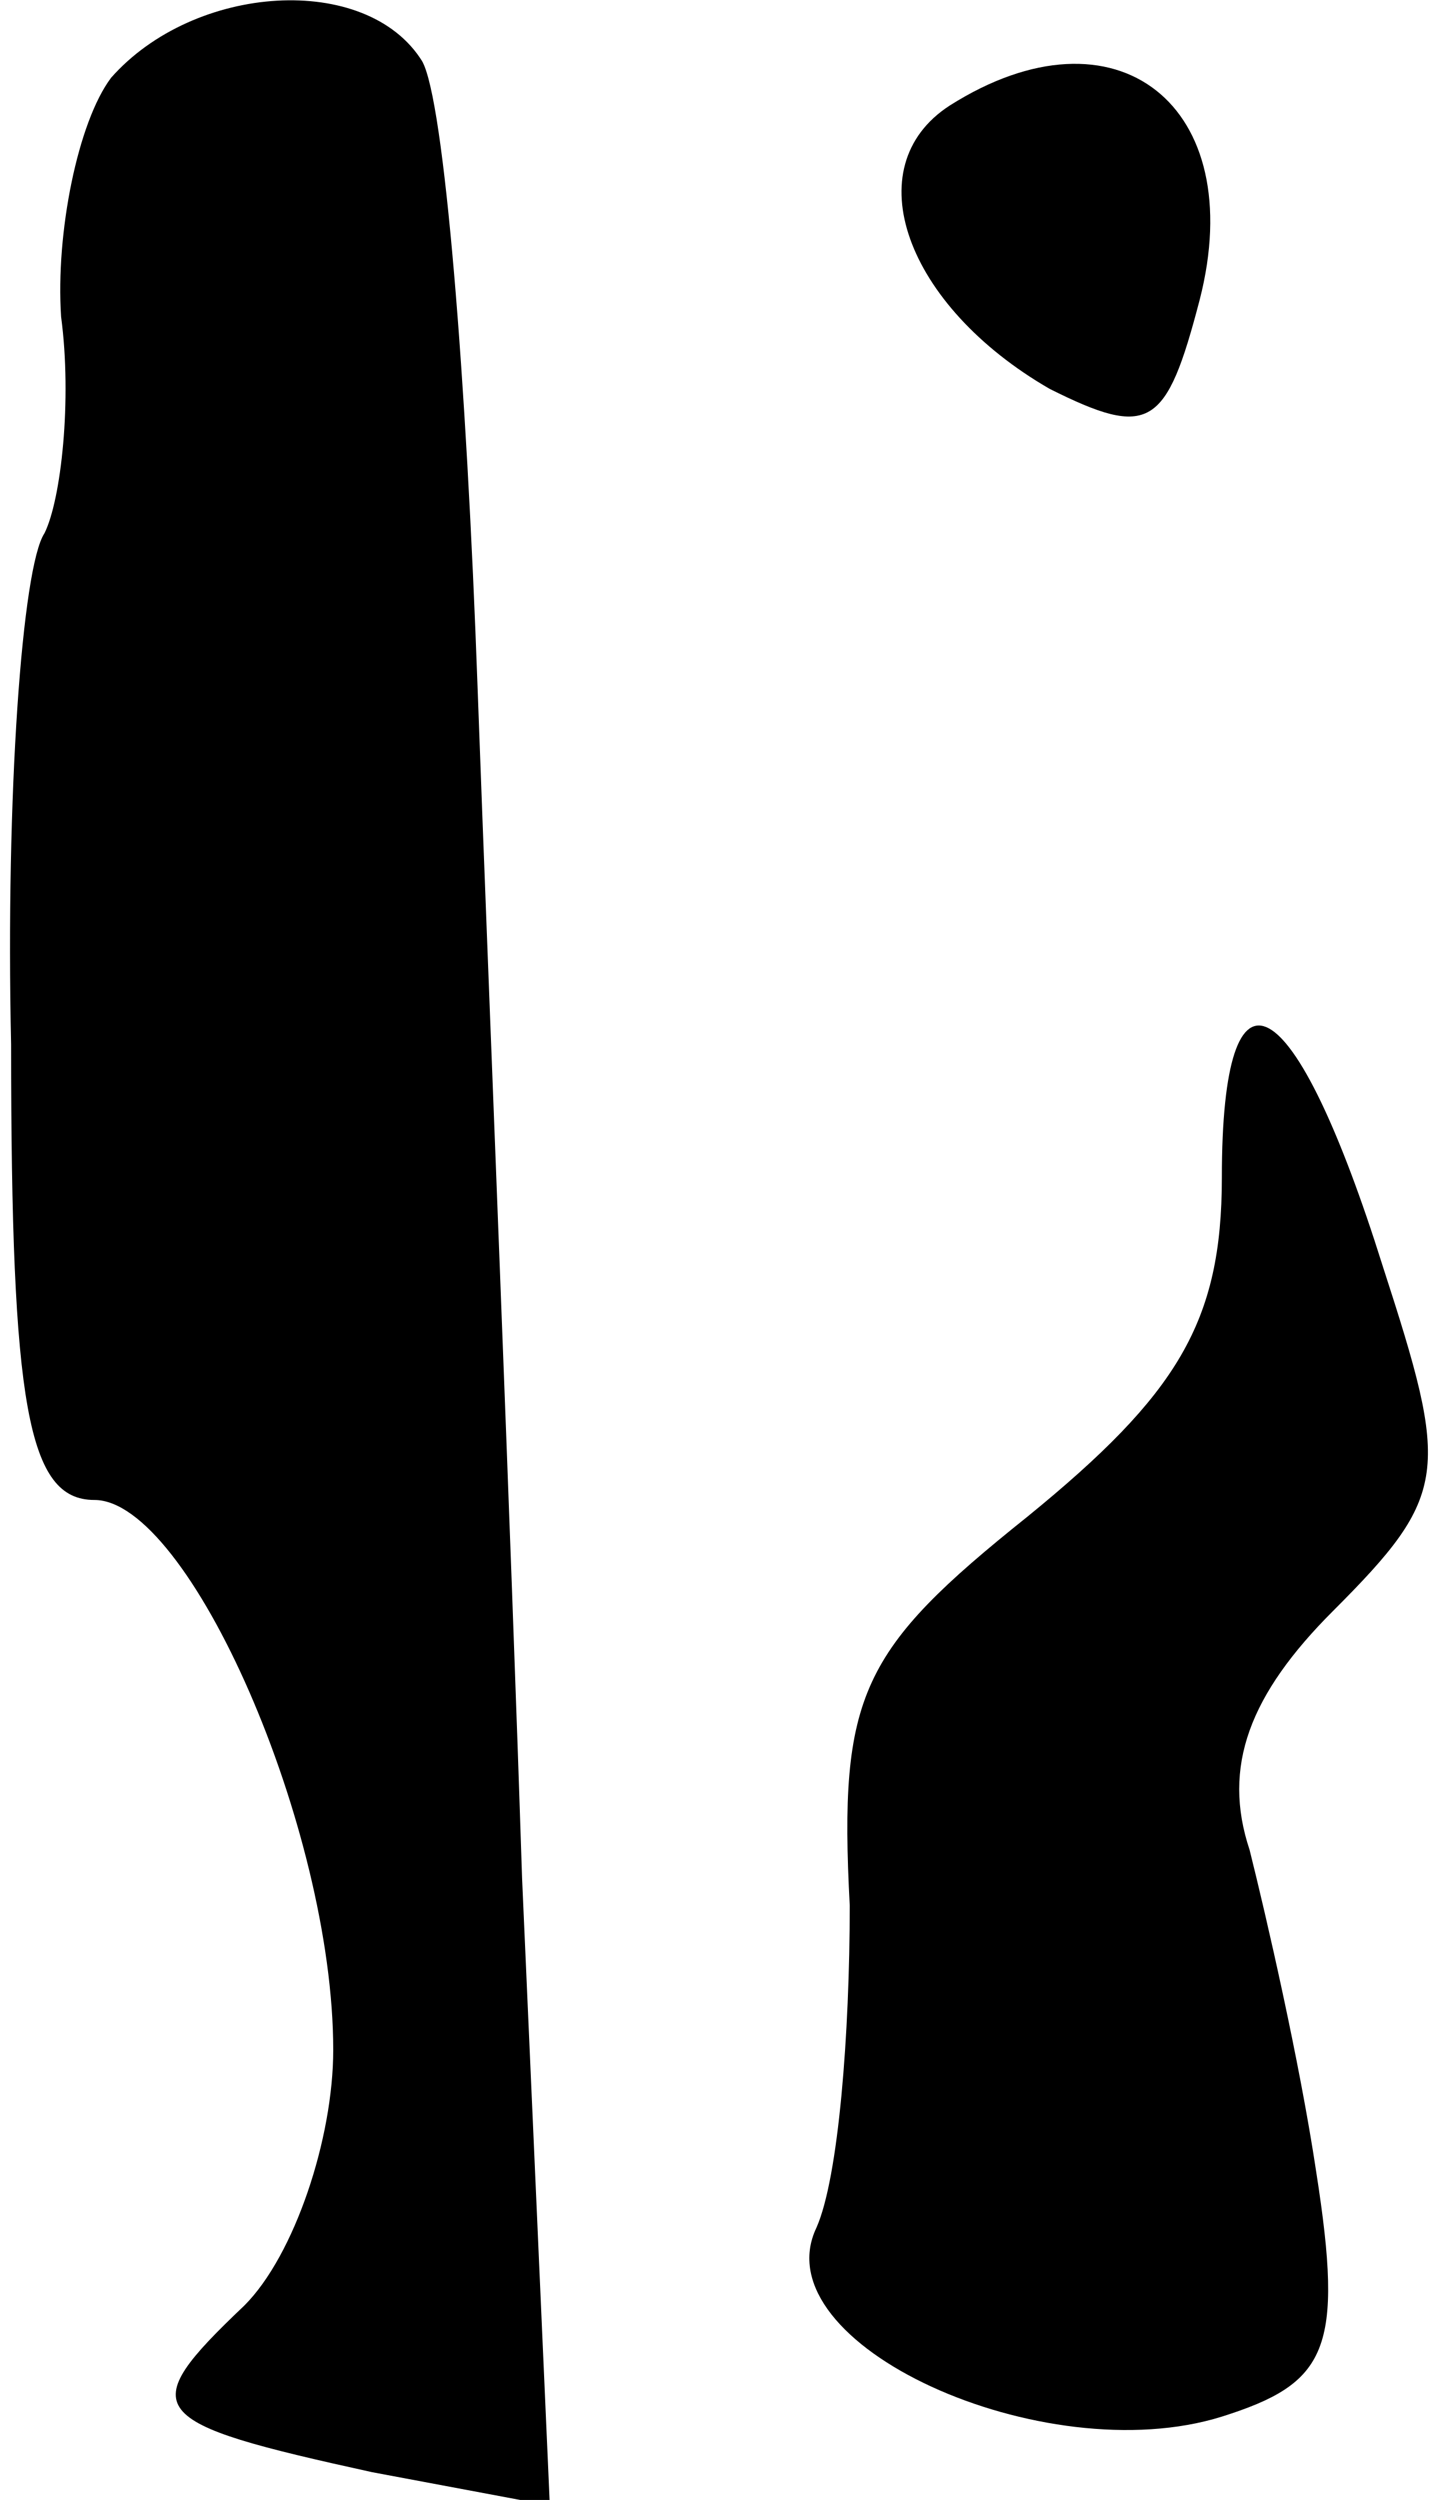 <?xml version="1.0" standalone="no"?>
<!DOCTYPE svg PUBLIC "-//W3C//DTD SVG 20010904//EN"
 "http://www.w3.org/TR/2001/REC-SVG-20010904/DTD/svg10.dtd">
<svg version="1.0" xmlns="http://www.w3.org/2000/svg"
 width="26pt" height="45pt" viewBox="0 0 26 45"
 preserveAspectRatio="xMidYMid meet">
<g transform="translate(0,45) scale(0.1,-0.1)"
fill="#000000" stroke="none">
<path fill="#000000" stroke="none" d="M20 436 c-6 -8 -10 -28 -9 -43 2 -15 0
-33 -3 -39 -4 -6 -7 -47 -6 -92 0 -65 3 -82 15 -82 17 0 43 -59 43 -99 0 -16
-7 -37 -16 -46 -20 -19 -18 -21 23 -30 l32 -6 -5 113 c-2 62 -6 159 -8 214 -2
56 -6 106 -10 113 -10 16 -41 14 -56 -3z"/>
<path fill="#000000" stroke="none" d="M171 431 c-17 -11 -8 -36 18 -51 18 -9
21 -7 27 16 9 35 -15 54 -45 35z"/>
<path fill="#000000" stroke="none" d="M220 238 c0 -26 -8 -39 -35 -61 -30
-24 -34 -32 -32 -70 0 -23 -2 -49 -6 -58 -10 -21 41 -44 73 -34 19 6 22 12 17
44 -3 20 -9 46 -12 58 -5 15 0 28 15 43 21 21 21 25 9 62 -16 51 -29 58 -29
16z"/>
</g>
</svg>
